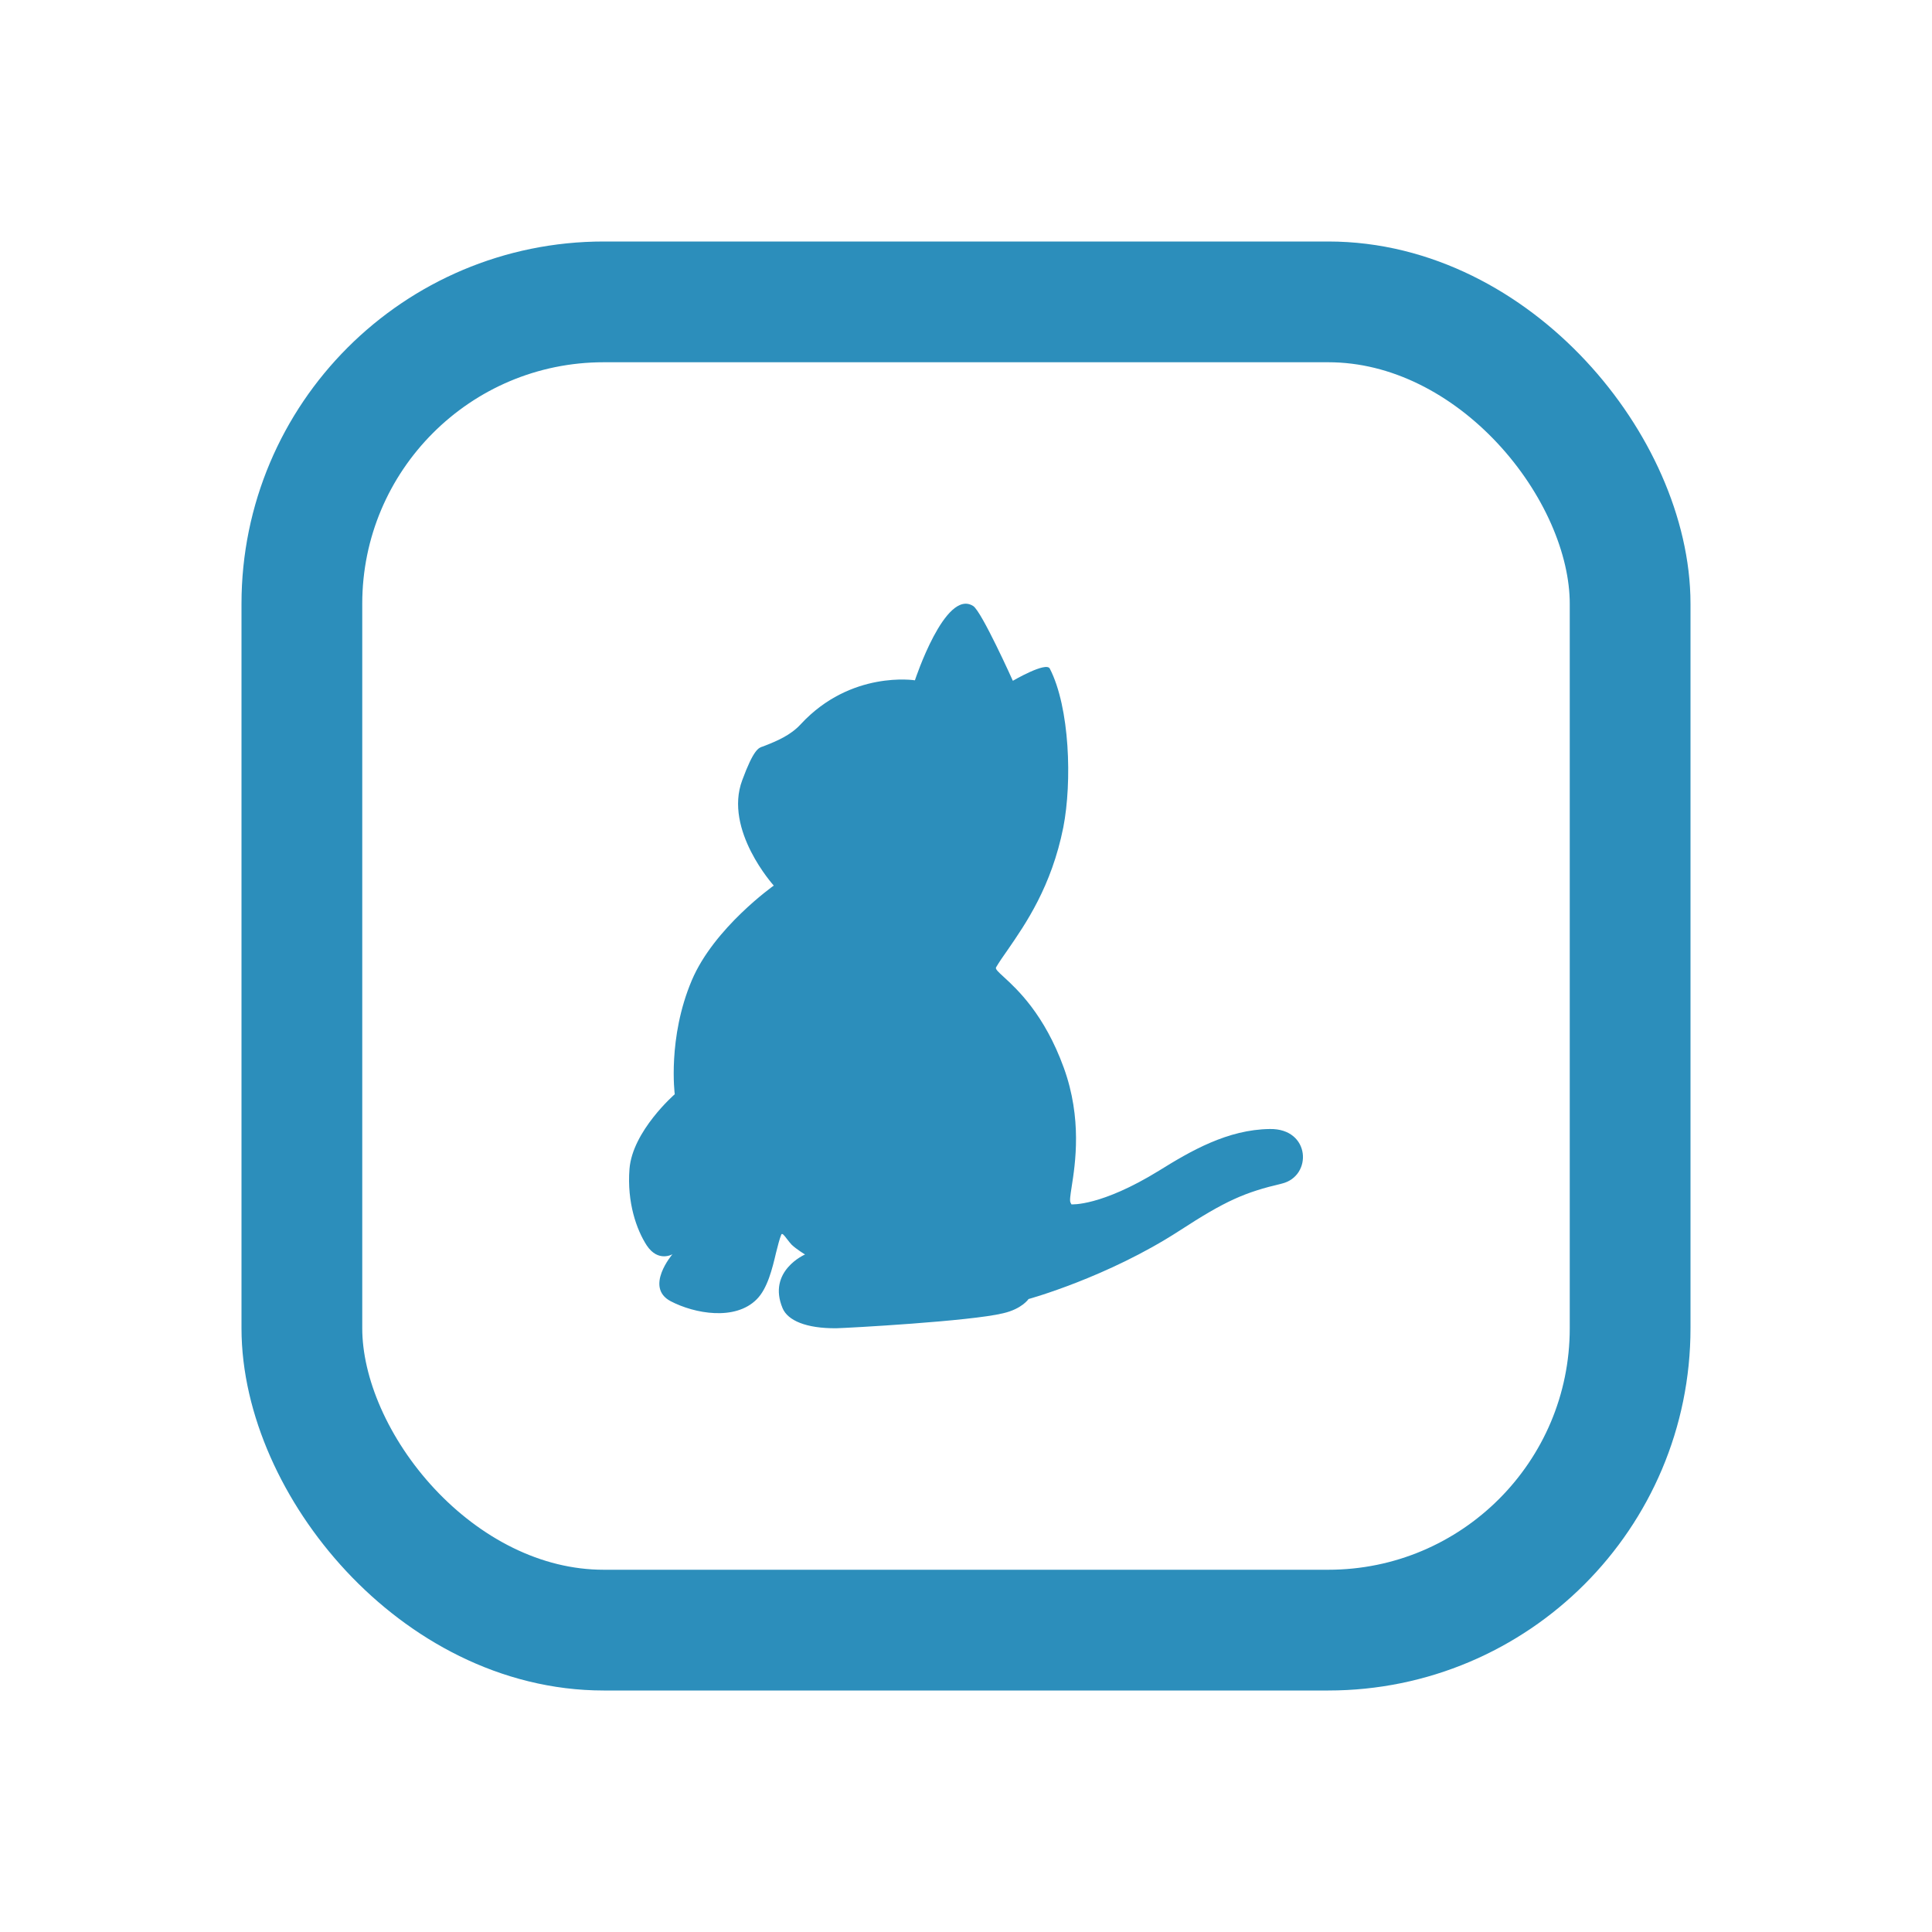 <svg width="16" height="16" viewBox="0 0 16 16" fill="none" xmlns="http://www.w3.org/2000/svg">
<rect x="2.5" y="2.5" width="11" height="11" rx="2.5" stroke="#2C8EBB" stroke-linecap="round"/>
<path fill-rule="evenodd" clip-rule="evenodd" d="M9.768 10.192C10.151 9.943 10.307 9.875 10.616 9.802C10.871 9.74 10.854 9.344 10.516 9.35C10.166 9.354 9.859 9.533 9.6 9.694C9.115 9.993 8.873 9.974 8.873 9.974C8.873 9.974 8.871 9.97 8.866 9.96C8.857 9.946 8.864 9.9 8.875 9.829C8.905 9.637 8.963 9.265 8.81 8.843C8.649 8.399 8.422 8.191 8.313 8.091C8.266 8.048 8.241 8.025 8.249 8.011C8.275 7.967 8.308 7.919 8.347 7.864C8.493 7.652 8.708 7.342 8.806 6.851C8.879 6.476 8.86 5.86 8.694 5.537C8.663 5.477 8.388 5.638 8.388 5.638C8.388 5.638 8.131 5.066 8.06 5.019C7.828 4.87 7.577 5.634 7.577 5.634C7.577 5.634 7.047 5.549 6.632 5.997C6.549 6.088 6.437 6.136 6.321 6.181L6.315 6.183C6.283 6.193 6.241 6.206 6.147 6.461C5.992 6.874 6.408 7.334 6.408 7.334C6.408 7.334 5.913 7.684 5.729 8.119C5.527 8.596 5.588 9.062 5.588 9.062C5.588 9.062 5.237 9.367 5.213 9.682C5.192 9.958 5.271 10.183 5.356 10.314C5.451 10.457 5.569 10.387 5.569 10.387C5.569 10.387 5.335 10.66 5.554 10.776C5.753 10.88 6.089 10.94 6.267 10.76C6.356 10.671 6.396 10.506 6.427 10.374C6.442 10.315 6.455 10.262 6.47 10.225C6.477 10.207 6.496 10.233 6.519 10.263C6.531 10.278 6.544 10.296 6.556 10.308C6.597 10.347 6.667 10.389 6.667 10.389C6.667 10.389 6.352 10.525 6.481 10.834C6.524 10.936 6.676 11.002 6.926 11C7.018 10.998 8.037 10.942 8.307 10.876C8.464 10.84 8.518 10.758 8.518 10.758C8.518 10.758 9.171 10.579 9.768 10.192Z" fill="#2C8EBB"/>
</svg>
